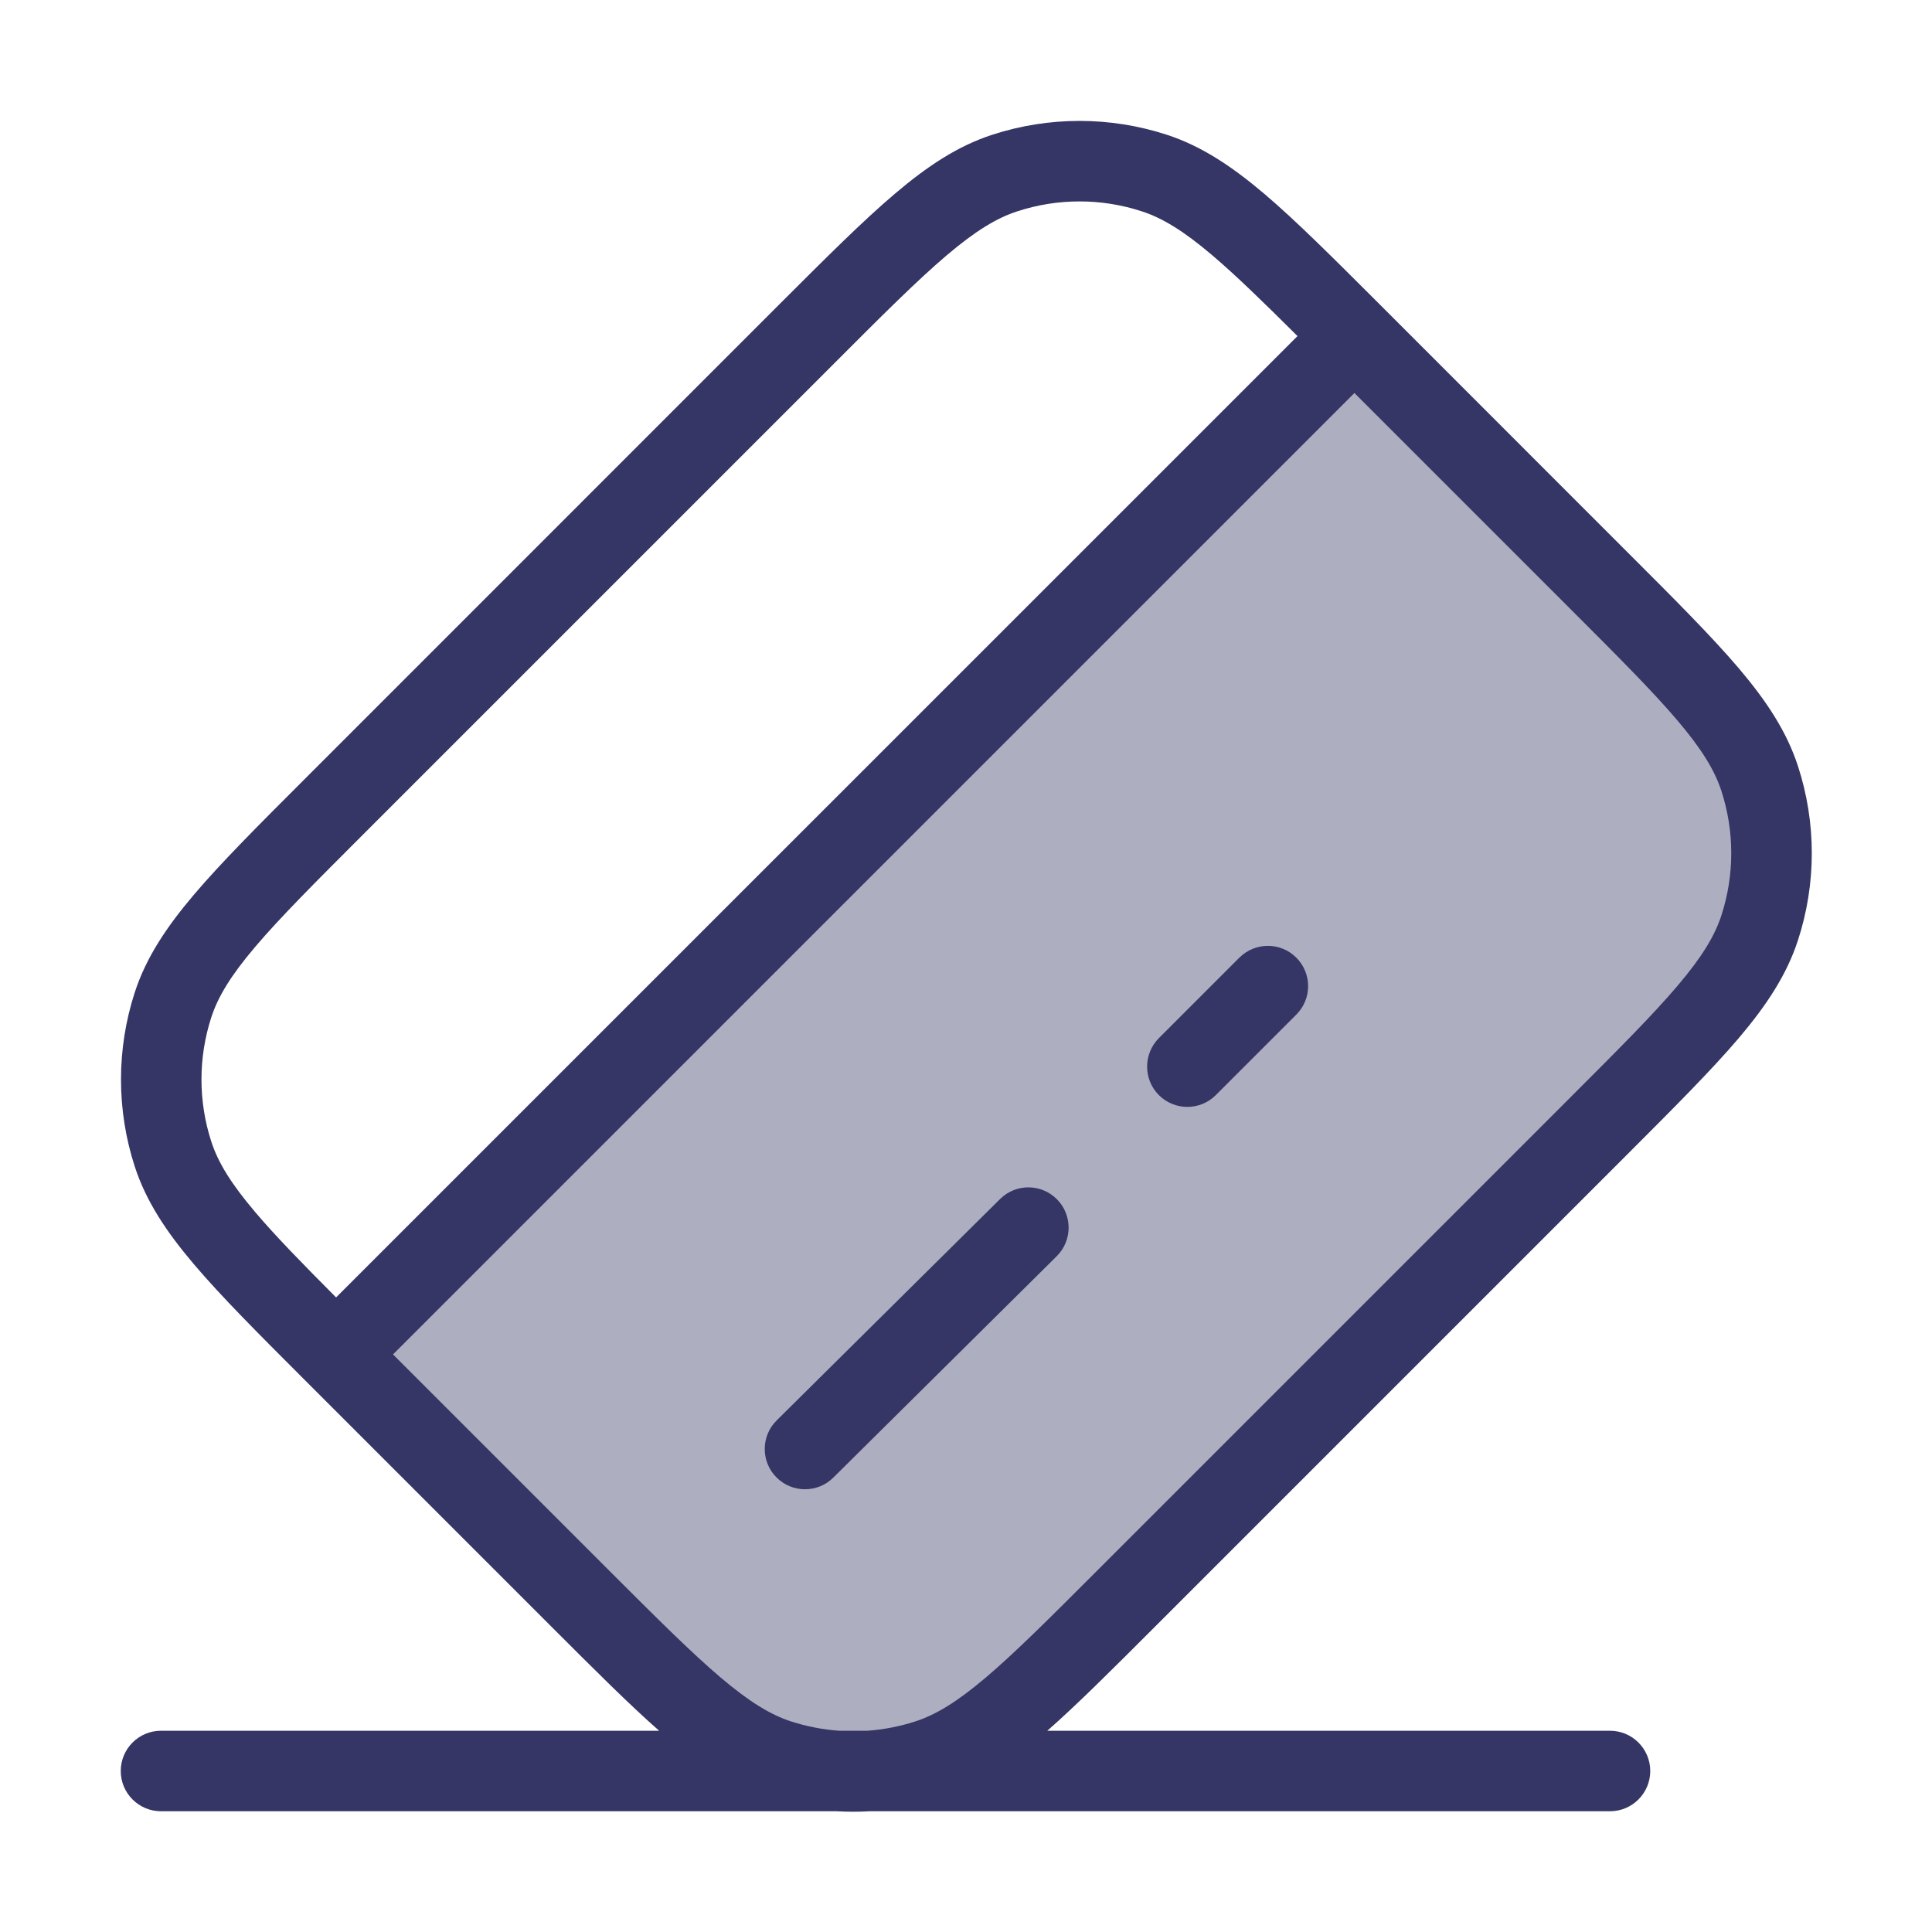 <svg width="24" height="24" viewBox="0 0 24 24" fill="none" xmlns="http://www.w3.org/2000/svg">
<path opacity="0.4" d="M16.825 4.175L4.175 16.825L7.205 19.855C8.393 21.043 8.987 21.637 9.672 21.859C10.274 22.055 10.924 22.055 11.526 21.859C12.211 21.637 12.805 21.043 13.993 19.855L19.855 13.993C21.043 12.805 21.637 12.211 21.86 11.526C22.055 10.923 22.055 10.274 21.86 9.672C21.637 8.987 21.043 8.393 19.855 7.204L16.825 4.175Z" fill="#353566"/>
<path d="M13.127 15.605C13.323 15.411 13.324 15.094 13.13 14.898C12.935 14.702 12.619 14.7 12.423 14.895L9.648 17.645C9.452 17.839 9.45 18.156 9.645 18.352C9.839 18.548 10.156 18.55 10.352 18.355L13.127 15.605Z" fill="#353566"/>
<path d="M16.103 11.896C16.299 12.092 16.299 12.408 16.103 12.604L15.103 13.604C14.908 13.799 14.592 13.799 14.396 13.604C14.201 13.408 14.201 13.092 14.396 12.896L15.396 11.896C15.592 11.701 15.908 11.701 16.103 11.896Z" fill="#353566"/>
<path fill-rule="evenodd" clip-rule="evenodd" d="M3.785 9.678L9.678 3.784C10.259 3.204 10.716 2.746 11.115 2.408C11.521 2.063 11.898 1.813 12.329 1.673C13.031 1.445 13.789 1.445 14.492 1.673C14.922 1.813 15.299 2.063 15.706 2.408C16.104 2.746 16.561 3.204 17.142 3.784L20.224 6.867C20.805 7.447 21.262 7.905 21.601 8.303C21.945 8.709 22.195 9.087 22.335 9.517C22.564 10.22 22.564 10.977 22.335 11.68C22.195 12.11 21.945 12.488 21.601 12.894C21.262 13.292 20.805 13.75 20.224 14.331L14.331 20.224C13.806 20.749 13.381 21.174 13.01 21.5H20C20.276 21.5 20.5 21.724 20.5 22C20.5 22.276 20.276 22.5 20 22.5L10.804 22.5C10.668 22.508 10.53 22.508 10.394 22.5H2C1.724 22.5 1.5 22.276 1.5 22C1.5 21.724 1.724 21.5 2 21.5H8.188C7.817 21.174 7.392 20.749 6.867 20.224L3.785 17.142C3.204 16.561 2.747 16.104 2.409 15.705C2.064 15.299 1.814 14.921 1.674 14.491C1.446 13.788 1.446 13.031 1.674 12.328C1.814 11.898 2.064 11.521 2.409 11.114C2.747 10.716 3.204 10.258 3.785 9.678ZM11.371 21.384C11.176 21.447 10.975 21.486 10.773 21.5H10.425C10.223 21.486 10.022 21.447 9.826 21.384C9.572 21.301 9.31 21.142 8.951 20.838C8.587 20.529 8.158 20.101 7.558 19.501L4.882 16.825L16.825 4.882L19.501 7.558C20.101 8.158 20.53 8.587 20.838 8.95C21.143 9.309 21.301 9.571 21.384 9.826C21.547 10.328 21.547 10.869 21.384 11.371C21.301 11.626 21.143 11.888 20.838 12.247C20.53 12.61 20.101 13.039 19.501 13.639L13.639 19.501C13.04 20.101 12.611 20.529 12.247 20.838C11.888 21.142 11.626 21.301 11.371 21.384ZM16.118 4.175L4.175 16.117C3.745 15.685 3.419 15.351 3.171 15.058C2.866 14.699 2.708 14.437 2.625 14.182C2.462 13.68 2.462 13.139 2.625 12.637C2.708 12.382 2.866 12.12 3.171 11.761C3.479 11.398 3.908 10.969 4.508 10.369L10.37 4.507C10.969 3.907 11.398 3.479 11.762 3.17C12.121 2.866 12.383 2.707 12.638 2.625C13.14 2.461 13.681 2.461 14.183 2.625C14.437 2.707 14.7 2.866 15.058 3.17C15.351 3.419 15.686 3.745 16.118 4.175Z" fill="#353566"/>
</svg>
